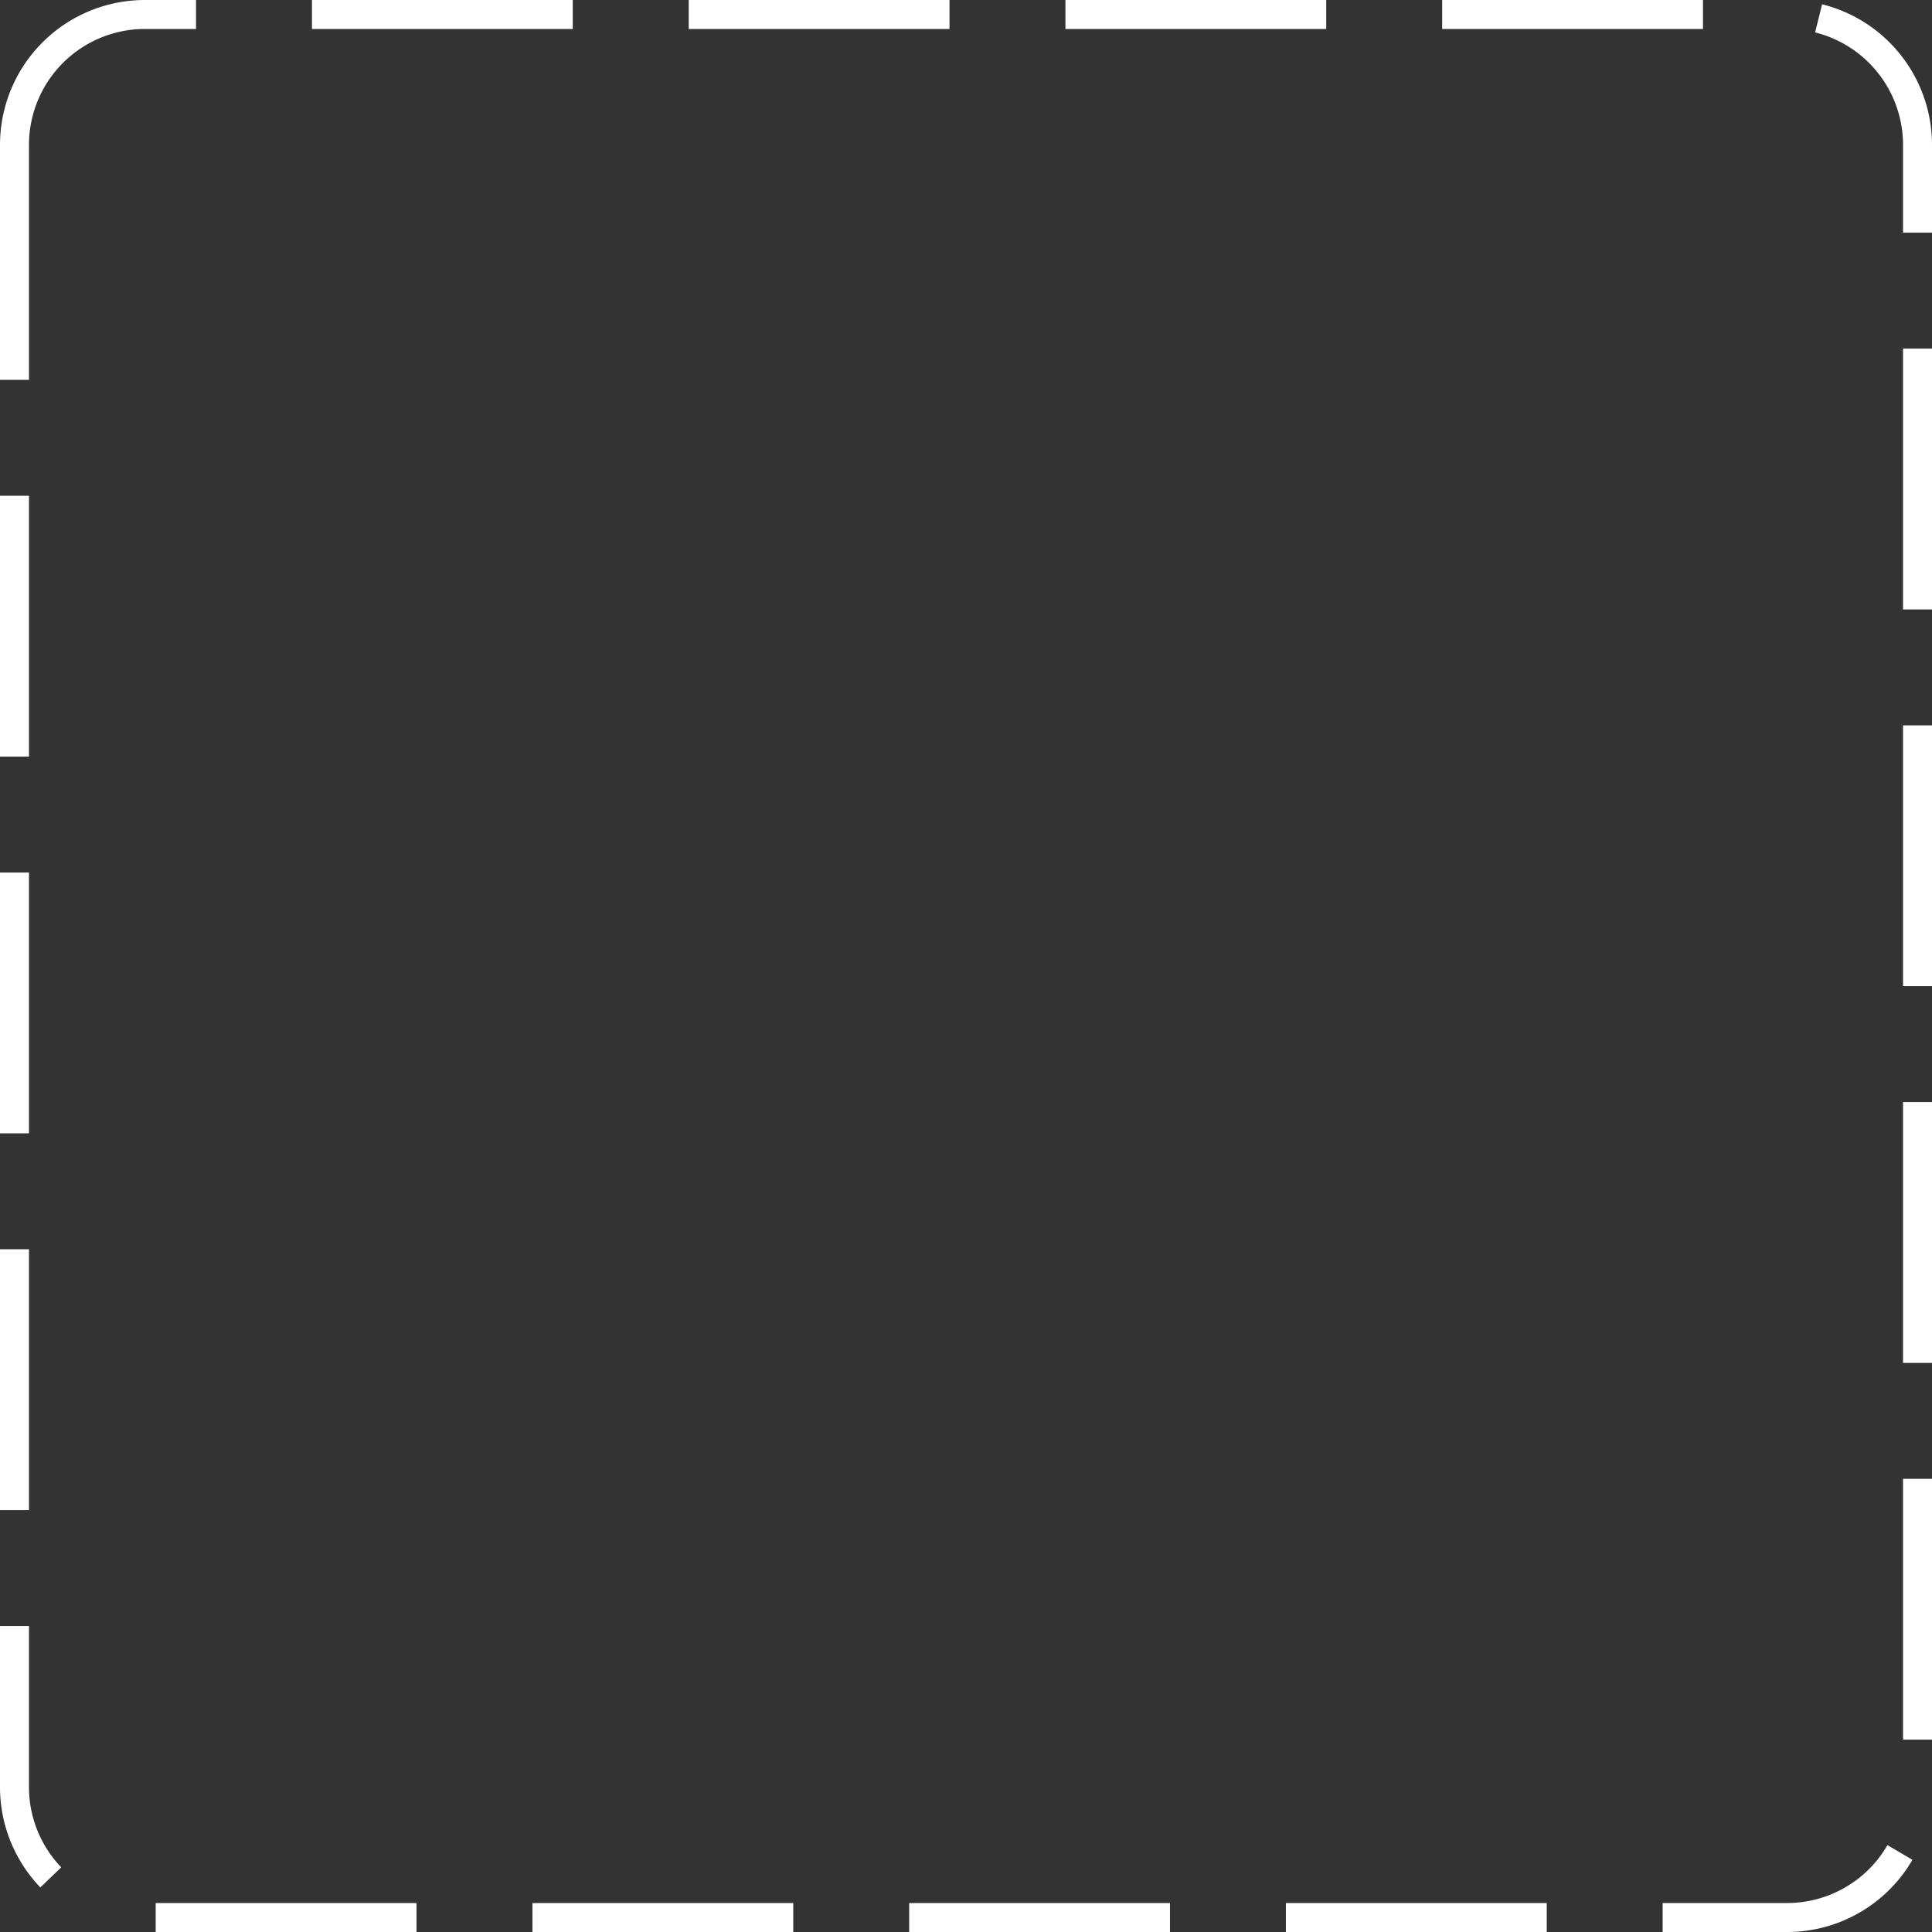﻿<?xml version="1.0" encoding="utf-8"?>
<svg version="1.1" xmlns:xlink="http://www.w3.org/1999/xlink" width="200px" height="200px" xmlns="http://www.w3.org/2000/svg">
  <rect width="100%" height="100%" fill="#333333" stroke="none"/>
  <g transform="matrix(1 0 0 1 -52 -260 )">
    <path d="M 55 275  A 12 12 0 0 1 67 263 L 237 263  A 12 12 0 0 1 249 275 L 249 445  A 12 12 0 0 1 237 457 L 67 457  A 12 12 0 0 1 55 445 L 55 275  Z " fill-rule="nonzero" fill="#aaaaaa" stroke="none" fill-opacity="0" />
    <path d="M 53.5 275  A 13.5 13.5 0 0 1 67 261.5 L 237 261.5  A 13.5 13.5 0 0 1 250.5 275 L 250.5 445  A 13.5 13.5 0 0 1 237 458.5 L 67 458.5  A 13.5 13.5 0 0 1 53.5 445 L 53.5 275  Z " stroke-width="3" stroke-dasharray="27,12" stroke="#ffffff" fill="none" stroke-dashoffset="0.5" />
  </g>
</svg>